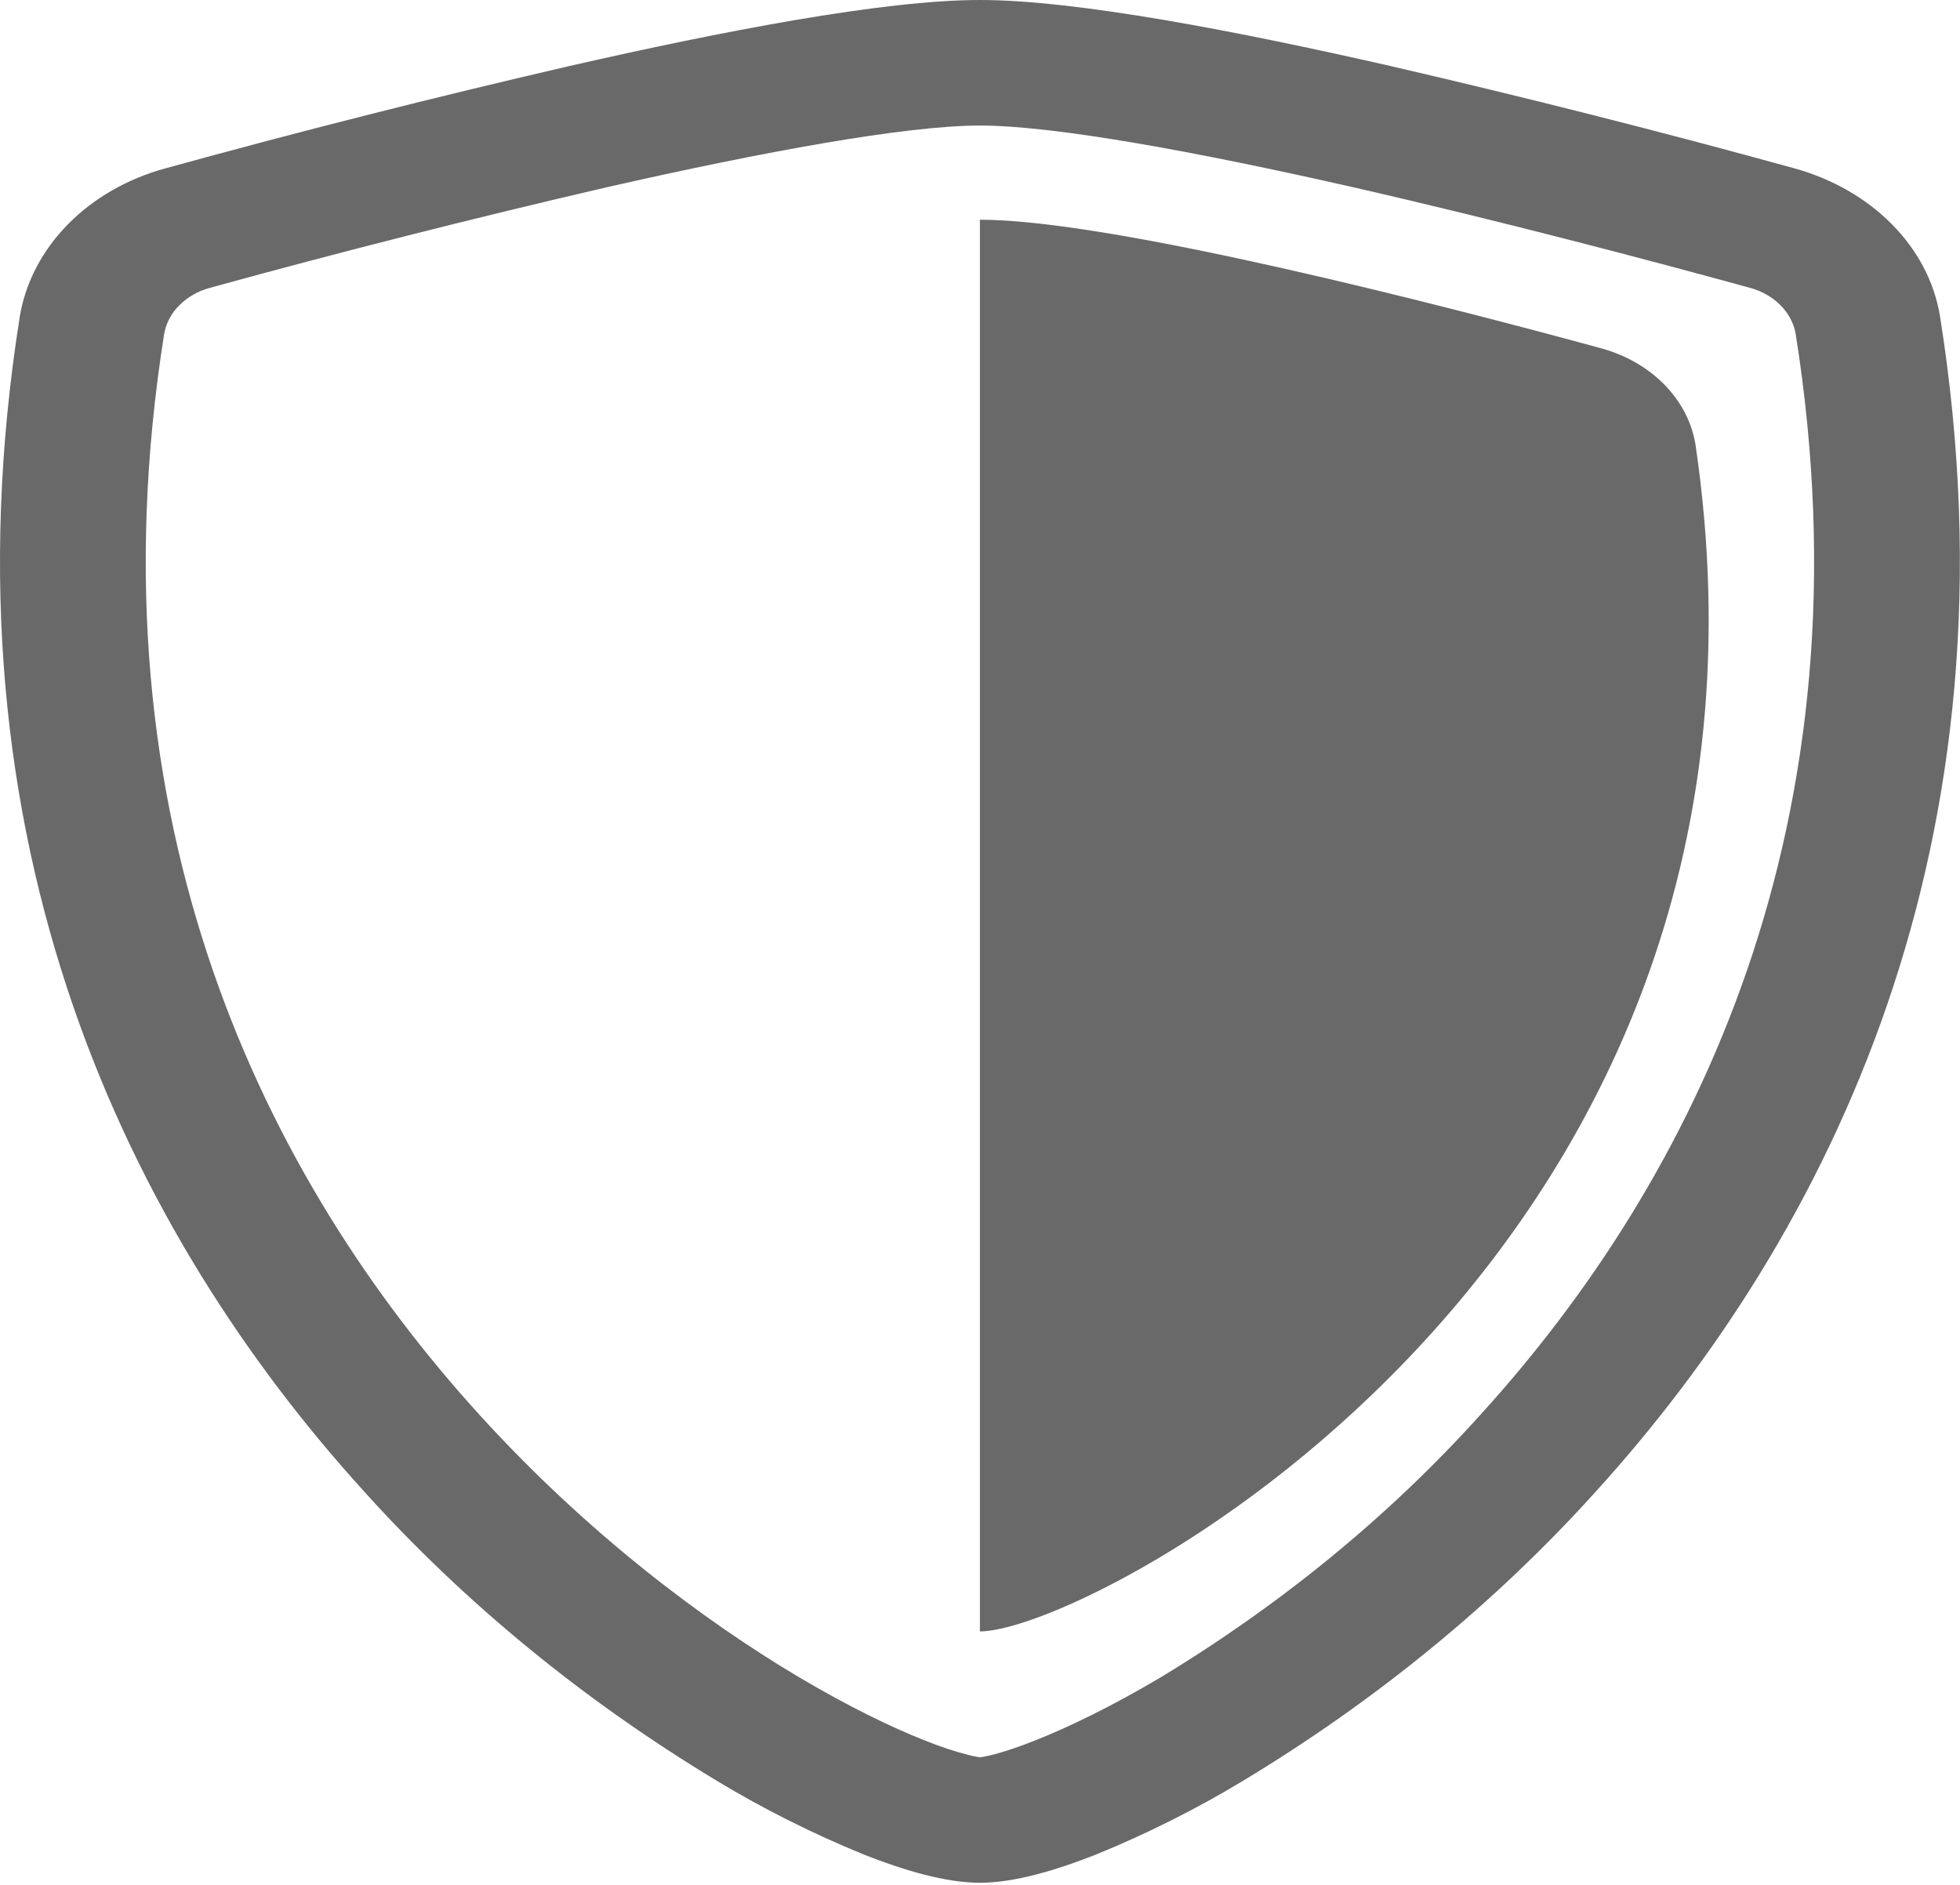 <svg width="26" height="25" viewBox="0 0 26 25" fill="none" xmlns="http://www.w3.org/2000/svg">
<path fill-rule="evenodd" clip-rule="evenodd" d="M8.056 2.482C6.288 2.892 4.531 3.337 2.787 3.817C2.629 3.859 2.489 3.939 2.381 4.047C2.273 4.154 2.203 4.286 2.178 4.427C1.148 10.915 3.526 15.649 6.362 18.767C7.785 20.332 9.326 21.491 10.61 22.252C11.253 22.632 11.82 22.908 12.266 23.084C12.491 23.173 12.672 23.233 12.812 23.267C12.873 23.285 12.936 23.298 12.999 23.308C13.013 23.306 13.073 23.299 13.187 23.269C13.326 23.233 13.508 23.173 13.732 23.084C14.177 22.908 14.747 22.632 15.389 22.252C16.998 21.279 18.43 20.105 19.636 18.767C22.472 15.649 24.85 10.915 23.82 4.427C23.795 4.286 23.725 4.154 23.617 4.047C23.51 3.939 23.369 3.859 23.211 3.817C22.001 3.484 19.959 2.942 17.943 2.482C15.882 2.014 13.985 1.665 12.999 1.665C12.013 1.665 10.118 2.014 8.056 2.482ZM7.561 0.874C9.577 0.415 11.717 0 12.999 0C14.279 0 16.421 0.415 18.438 0.874C20.236 1.29 22.023 1.742 23.797 2.231C24.818 2.511 25.587 3.268 25.736 4.202C26.844 11.189 24.274 16.367 21.16 19.793C19.832 21.263 18.257 22.554 16.485 23.622C15.869 23.994 15.218 24.32 14.538 24.598C14.016 24.804 13.459 24.972 12.999 24.972C12.539 24.972 11.982 24.804 11.46 24.598C10.78 24.32 10.129 23.994 9.513 23.622C7.742 22.554 6.167 21.263 4.84 19.793C1.722 16.367 -0.845 11.189 0.262 4.202C0.336 3.749 0.558 3.324 0.901 2.975C1.244 2.626 1.695 2.368 2.201 2.231C3.975 1.742 5.762 1.29 7.561 0.874Z" fill="#696969"/>
<path d="M12.999 2.914C14.756 2.914 19.163 4.054 21.223 4.615C21.555 4.703 21.852 4.871 22.076 5.099C22.301 5.327 22.445 5.605 22.492 5.902C24.065 16.597 14.507 21.638 12.999 21.638V2.914Z" fill="#696969"/>
</svg>
